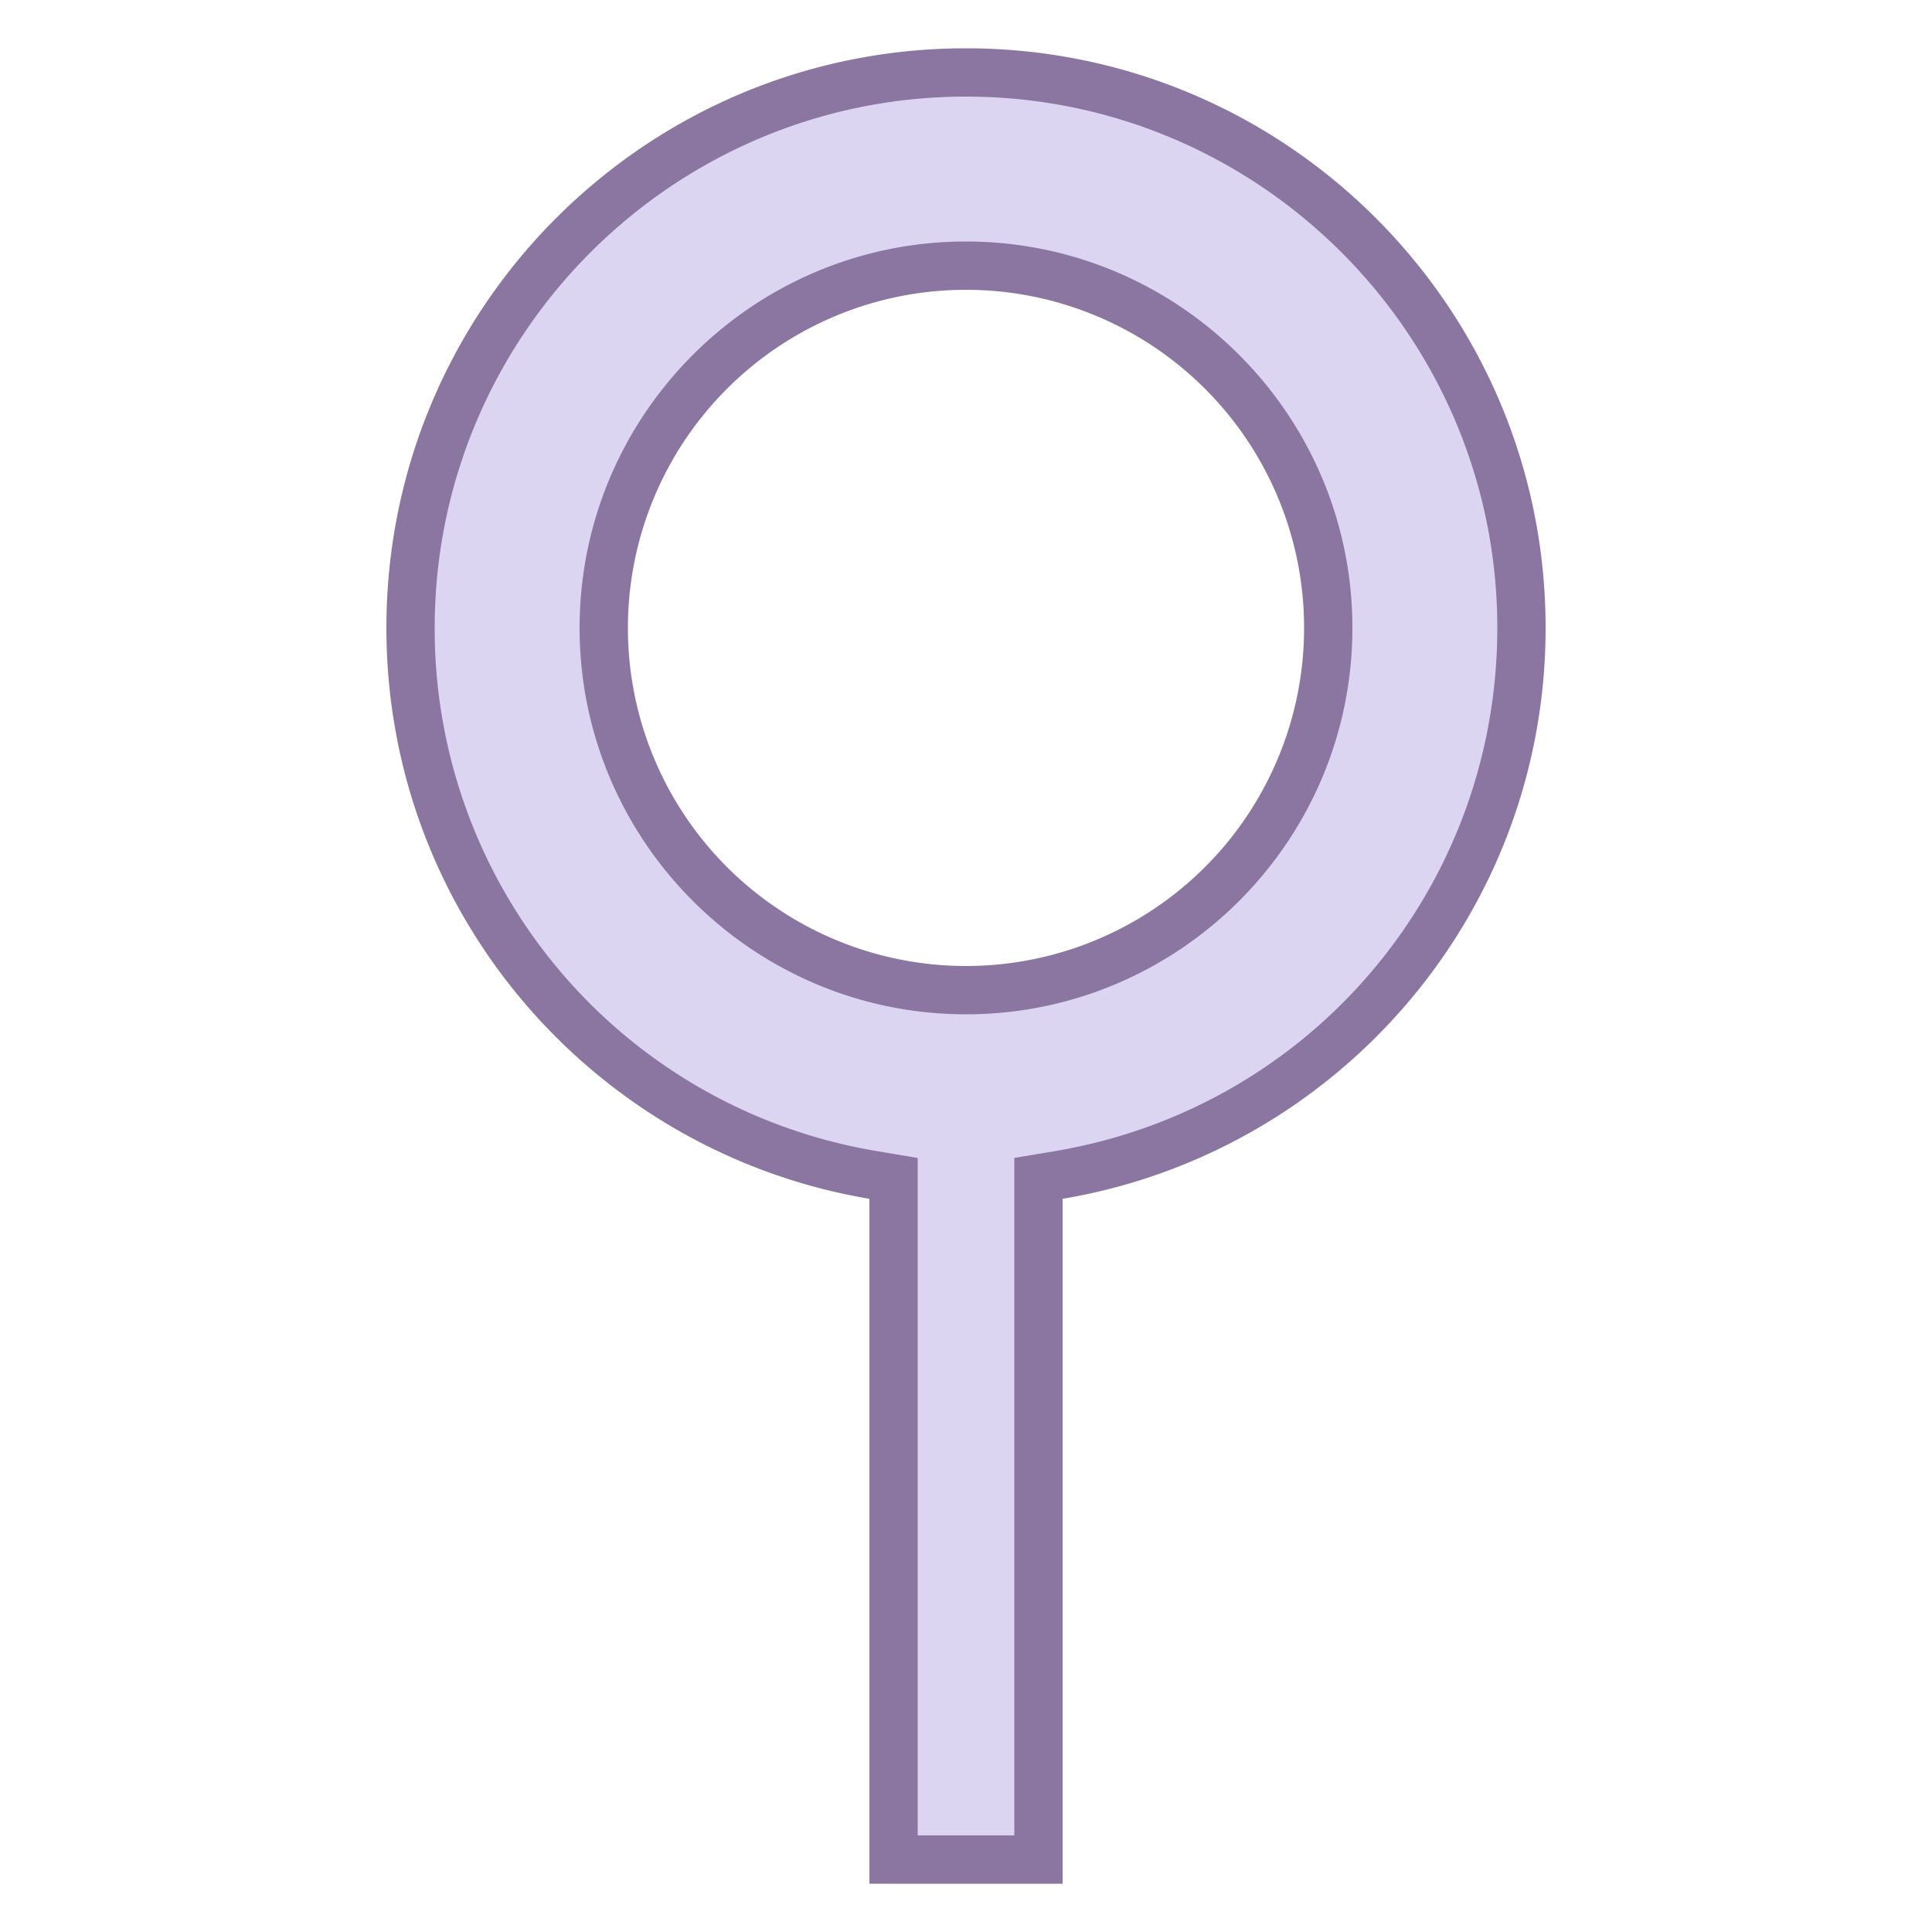 <svg viewBox="0 0 40 40" xmlns="http://www.w3.org/2000/svg"><path d="M18.5 38.5V24.397l-.417-.07A11.454 11.454 0 018.5 13C8.5 6.659 13.659 1.5 20 1.5S31.5 6.659 31.5 13c0 5.629-4.03 10.394-9.583 11.327l-.417.07V38.5h-3zm1.5-33c-4.136 0-7.5 3.364-7.5 7.5s3.364 7.5 7.5 7.5 7.5-3.364 7.5-7.5-3.364-7.5-7.5-7.5z" fill="#dcd5f2"></path><path d="M20 2c6.065 0 11 4.935 11 11 0 5.385-3.855 9.941-9.166 10.834l-.834.14V38h-2V23.974l-.834-.14A10.955 10.955 0 019 13C9 6.935 13.935 2 20 2m0 19c4.411 0 8-3.589 8-8s-3.589-8-8-8-8 3.589-8 8 3.589 8 8 8m0-20C13.373 1 8 6.372 8 13c0 5.944 4.327 10.866 10 11.82V39h4V24.82c5.673-.954 10-5.876 10-11.82 0-6.628-5.373-12-12-12zm0 19a7 7 0 110-14 7 7 0 010 14z" fill="#8b75a1"></path></svg>